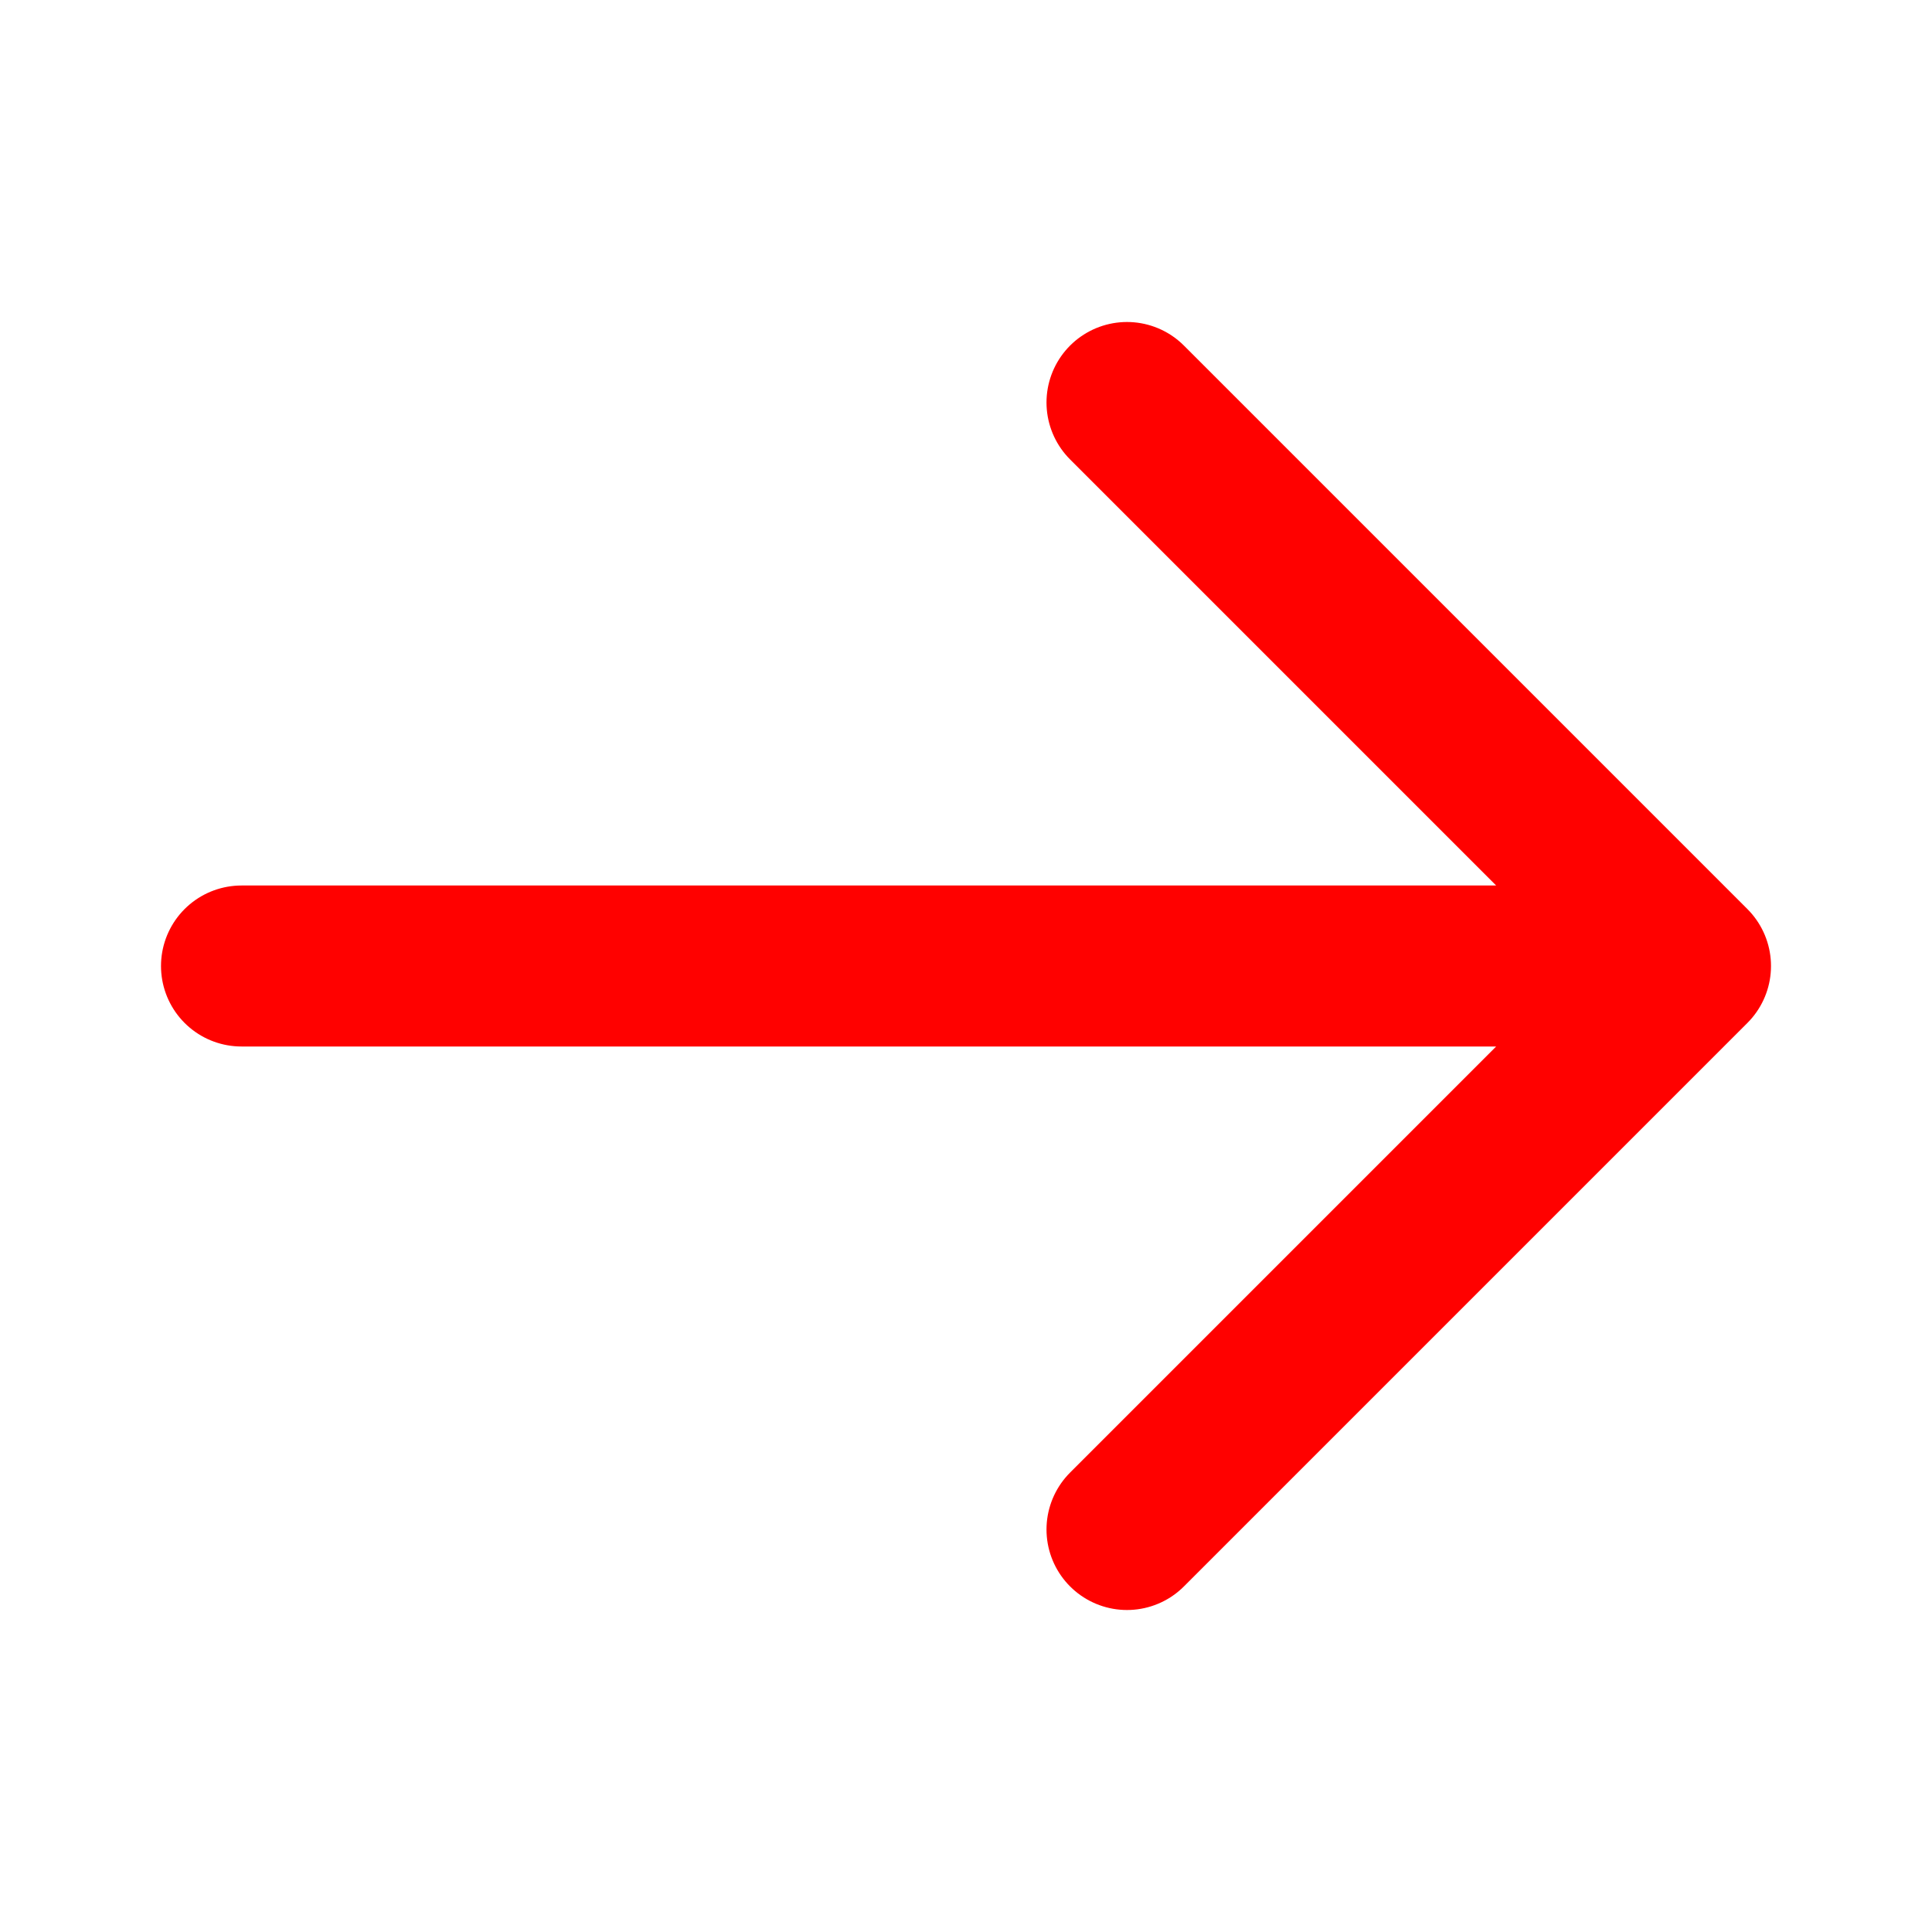 <svg width="24" height="24" viewBox="0 0 24 24" fill="none" xmlns="http://www.w3.org/2000/svg">
<path d="M14 5L21 12M21 12L14 19M21 12H3" stroke="#FF0100" stroke-width="2" stroke-linecap="round" stroke-linejoin="round"/>
</svg>

